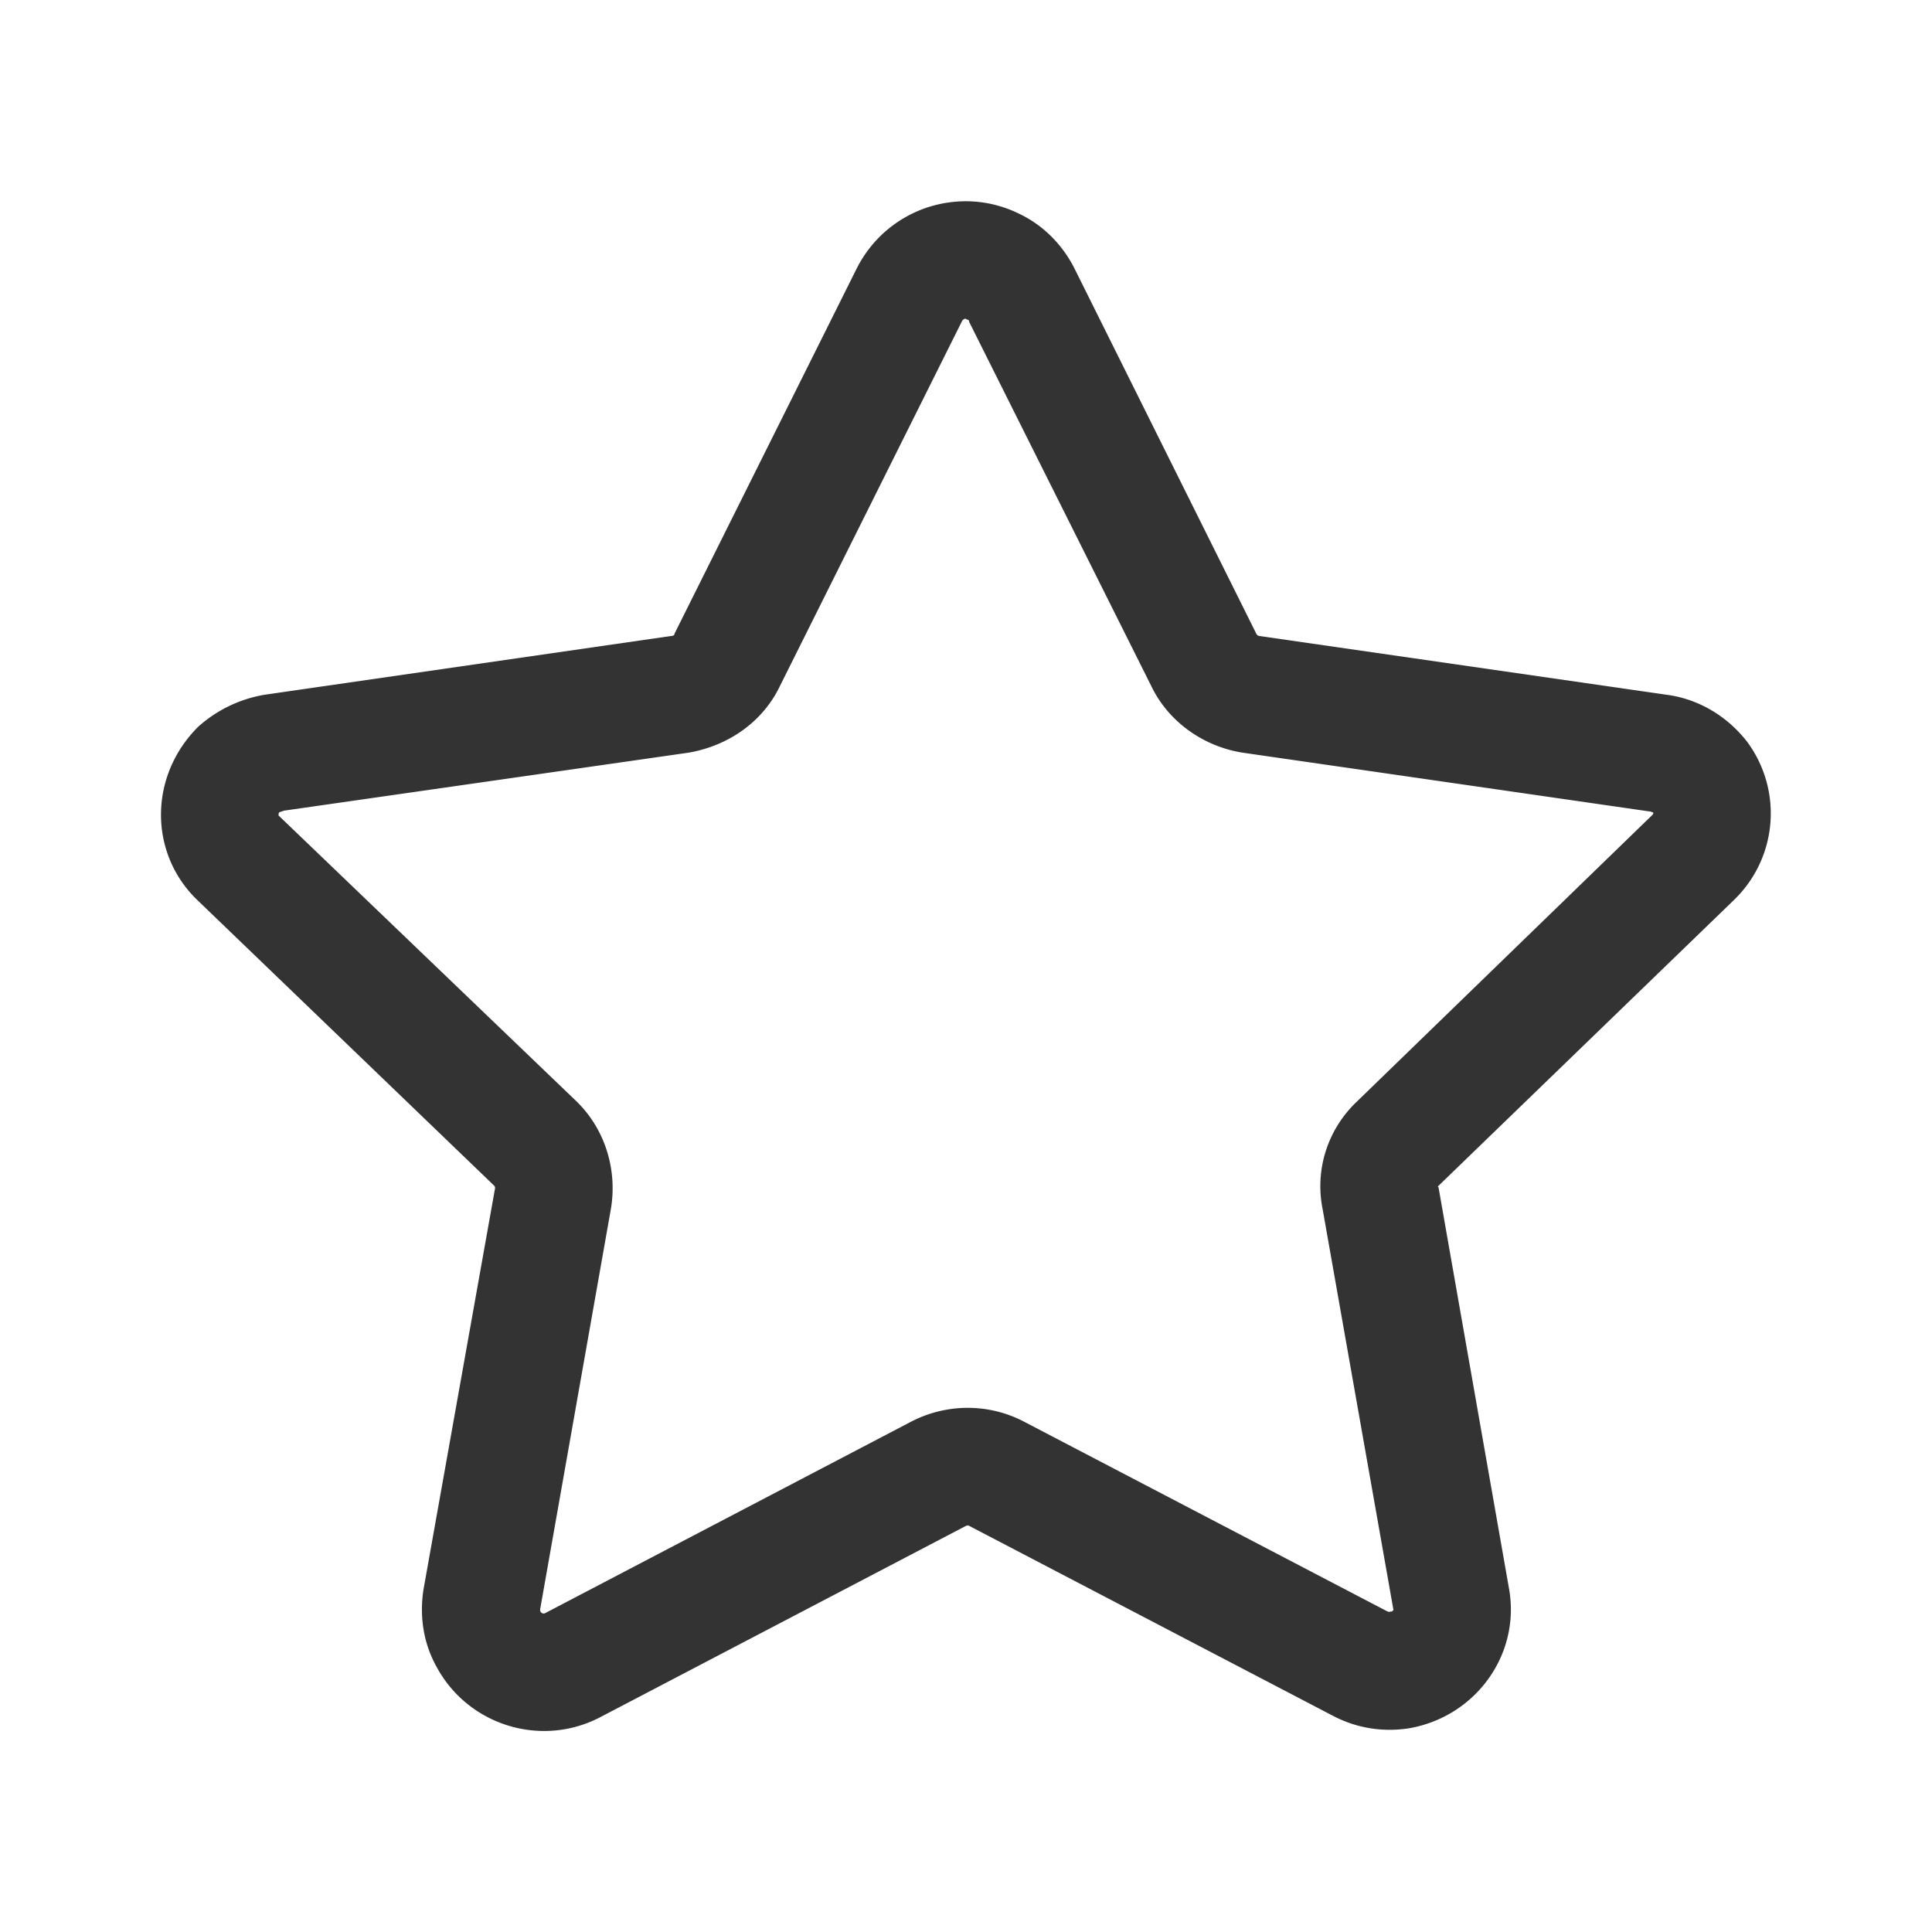 <?xml version="1.0" standalone="no"?><!DOCTYPE svg PUBLIC "-//W3C//DTD SVG 1.1//EN" "http://www.w3.org/Graphics/SVG/1.1/DTD/svg11.dtd"><svg t="1598002305735" class="icon" viewBox="0 0 1024 1024" version="1.1" xmlns="http://www.w3.org/2000/svg" p-id="7908" width="36" height="36" xmlns:xlink="http://www.w3.org/1999/xlink"><defs><style type="text/css"></style></defs><path d="M491.093 110.08c16.64-5.547 34.133-4.267 49.493 3.413 12.373 5.973 22.613 16.213 29.013 29.013l96.427 193.707c0.427 0.427 0.853 0.853 1.28 0.853l215.893 31.147c16.64 2.133 32 11.093 42.667 24.747a63.744 63.744 0 0 1-6.827 84.053l-156.587 151.467c-0.427 0.427-0.427 0.427 0 0.853l37.547 213.76c5.547 34.56-18.347 66.987-53.333 72.96-13.653 2.091-27.733 0-40.533-6.827l-192.853-100.693c-0.427 0-0.853 0-1.707 0.427l-194.133 101.547c-31.147 15.787-69.547 3.84-86.187-27.307-6.827-12.373-8.96-26.453-6.827-40.533l37.973-212.907c0-0.853-0.427-1.28-0.427-1.28l-157.867-151.893c-25.173-24.747-25.173-65.28 0.853-91.307a69.973 69.973 0 0 1 35.413-17.067l215.467-31.147c0.853 0 1.707-0.427 1.707-1.28l96.427-193.28c7.68-15.36 20.907-26.88 37.12-32.427zM512 168.96h-0.853c-0.427 0.427-0.853 0.427-1.28 1.28L413.44 363.477c-8.96 18.816-26.88 31.616-48.213 35.413l-214.613 30.763-2.56 0.853c-0.427 0.384-0.427 1.28-0.427 1.707l157.867 151.467c14.933 14.464 21.76 35.797 18.347 56.747l-37.547 212.48v0.853c0.427 1.28 1.707 1.707 2.56 1.28l193.28-101.12c19.2-10.24 41.813-10.24 60.587-0.427l192 100.267c0.853 0.384 1.707 0.853 2.133 0.384h0.853l0.853-0.811-37.547-212.523c-4.267-21.333 2.987-42.667 18.347-57.131l156.587-151.893 0.427-0.896-0.427-0.384c-0.427 0-0.853-0.427-1.707-0.427l-215.893-31.189c-20.907-3.413-39.253-16.597-48.213-35.413L513.707 170.667c0-0.853-0.427-1.28-1.28-1.28L512 168.96z" fill="#333333" p-id="7909"></path></svg>